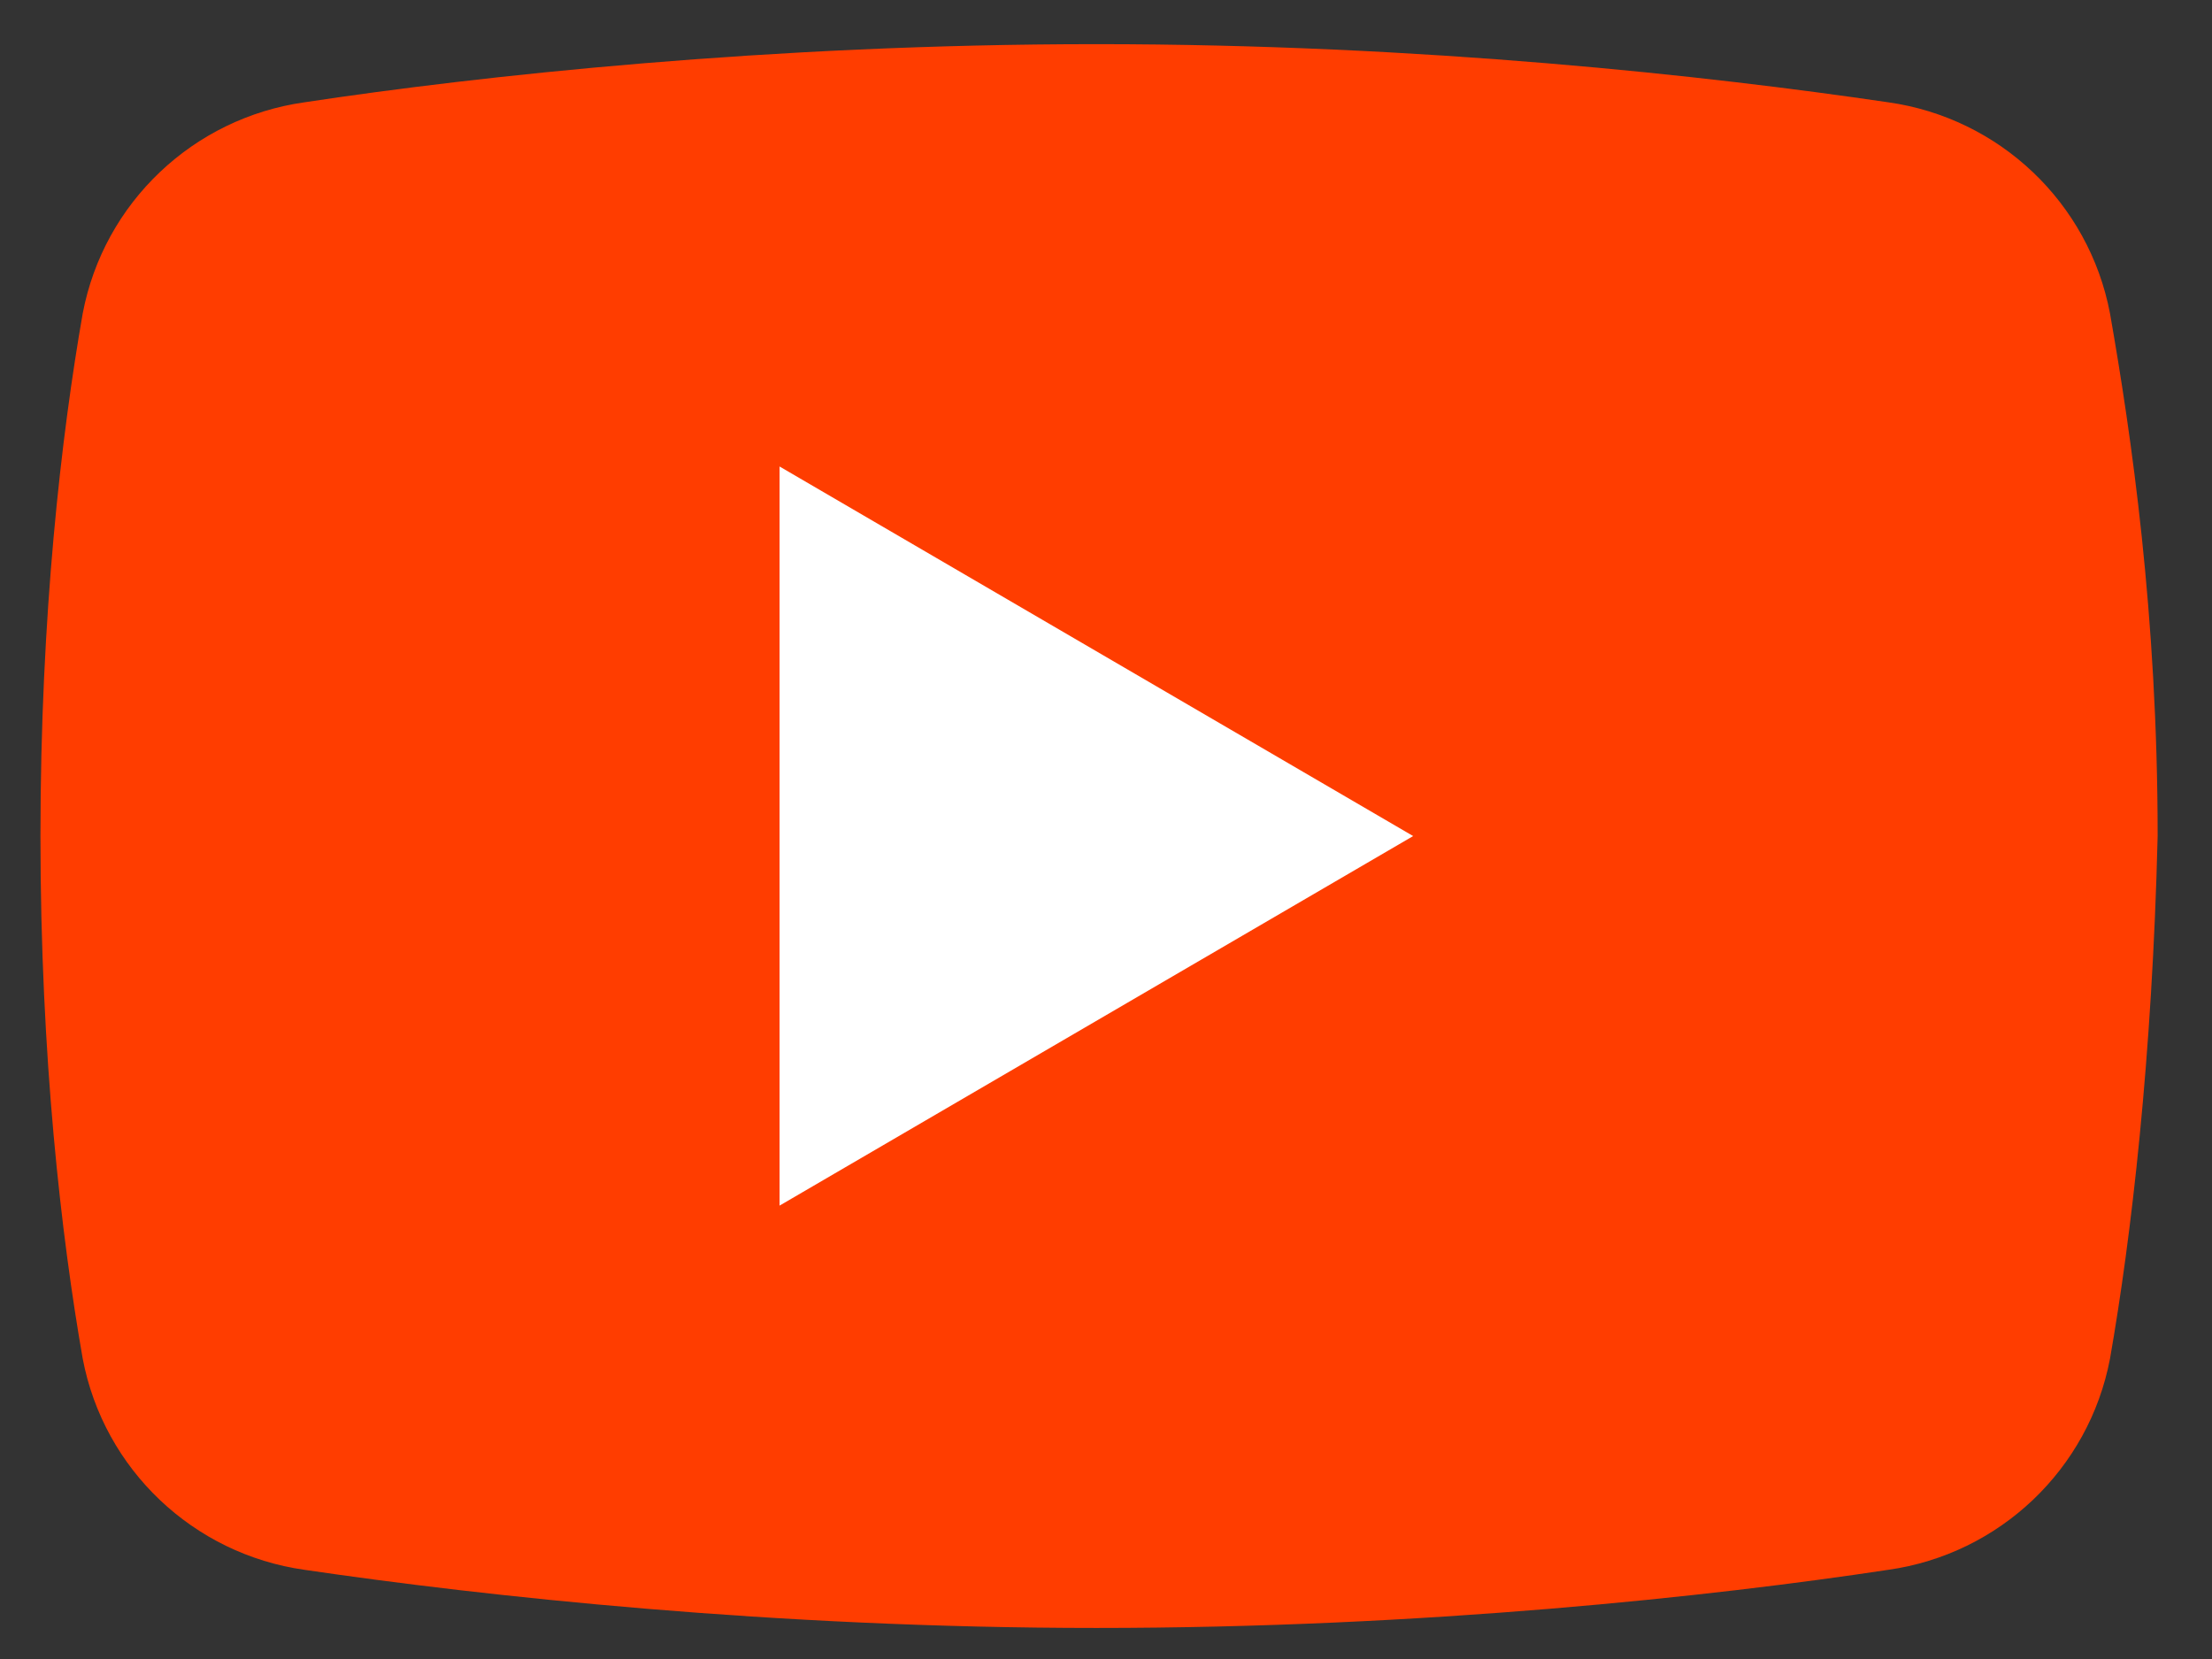 <svg width="28" height="21" viewBox="0 0 28 21" fill="none" xmlns="http://www.w3.org/2000/svg">
<rect x="0" y="0" width="28" height="21" fill="#333333" stroke="none"/>
<path d="M26.709 17.198C26.442 18.602 25.307 19.673 23.902 19.871C21.697 20.205 18.021 20.607 13.878 20.607C9.8 20.607 6.125 20.205 3.854 19.871C2.449 19.673 1.314 18.602 1.047 17.198C0.778 15.663 0.512 13.389 0.512 10.583C0.512 7.777 0.778 5.503 1.047 3.968C1.314 2.563 2.449 1.493 3.854 1.295C6.06 0.961 9.735 0.559 13.878 0.559C18.021 0.559 21.631 0.961 23.902 1.295C25.307 1.493 26.442 2.563 26.709 3.968C26.978 5.503 27.312 7.777 27.312 10.583C27.244 13.389 26.978 15.663 26.709 17.198Z" fill="#FF3D00"/>
<path d="M9.868 15.261V5.905L17.888 10.583L9.868 15.261Z" fill="white"/>
</svg>
